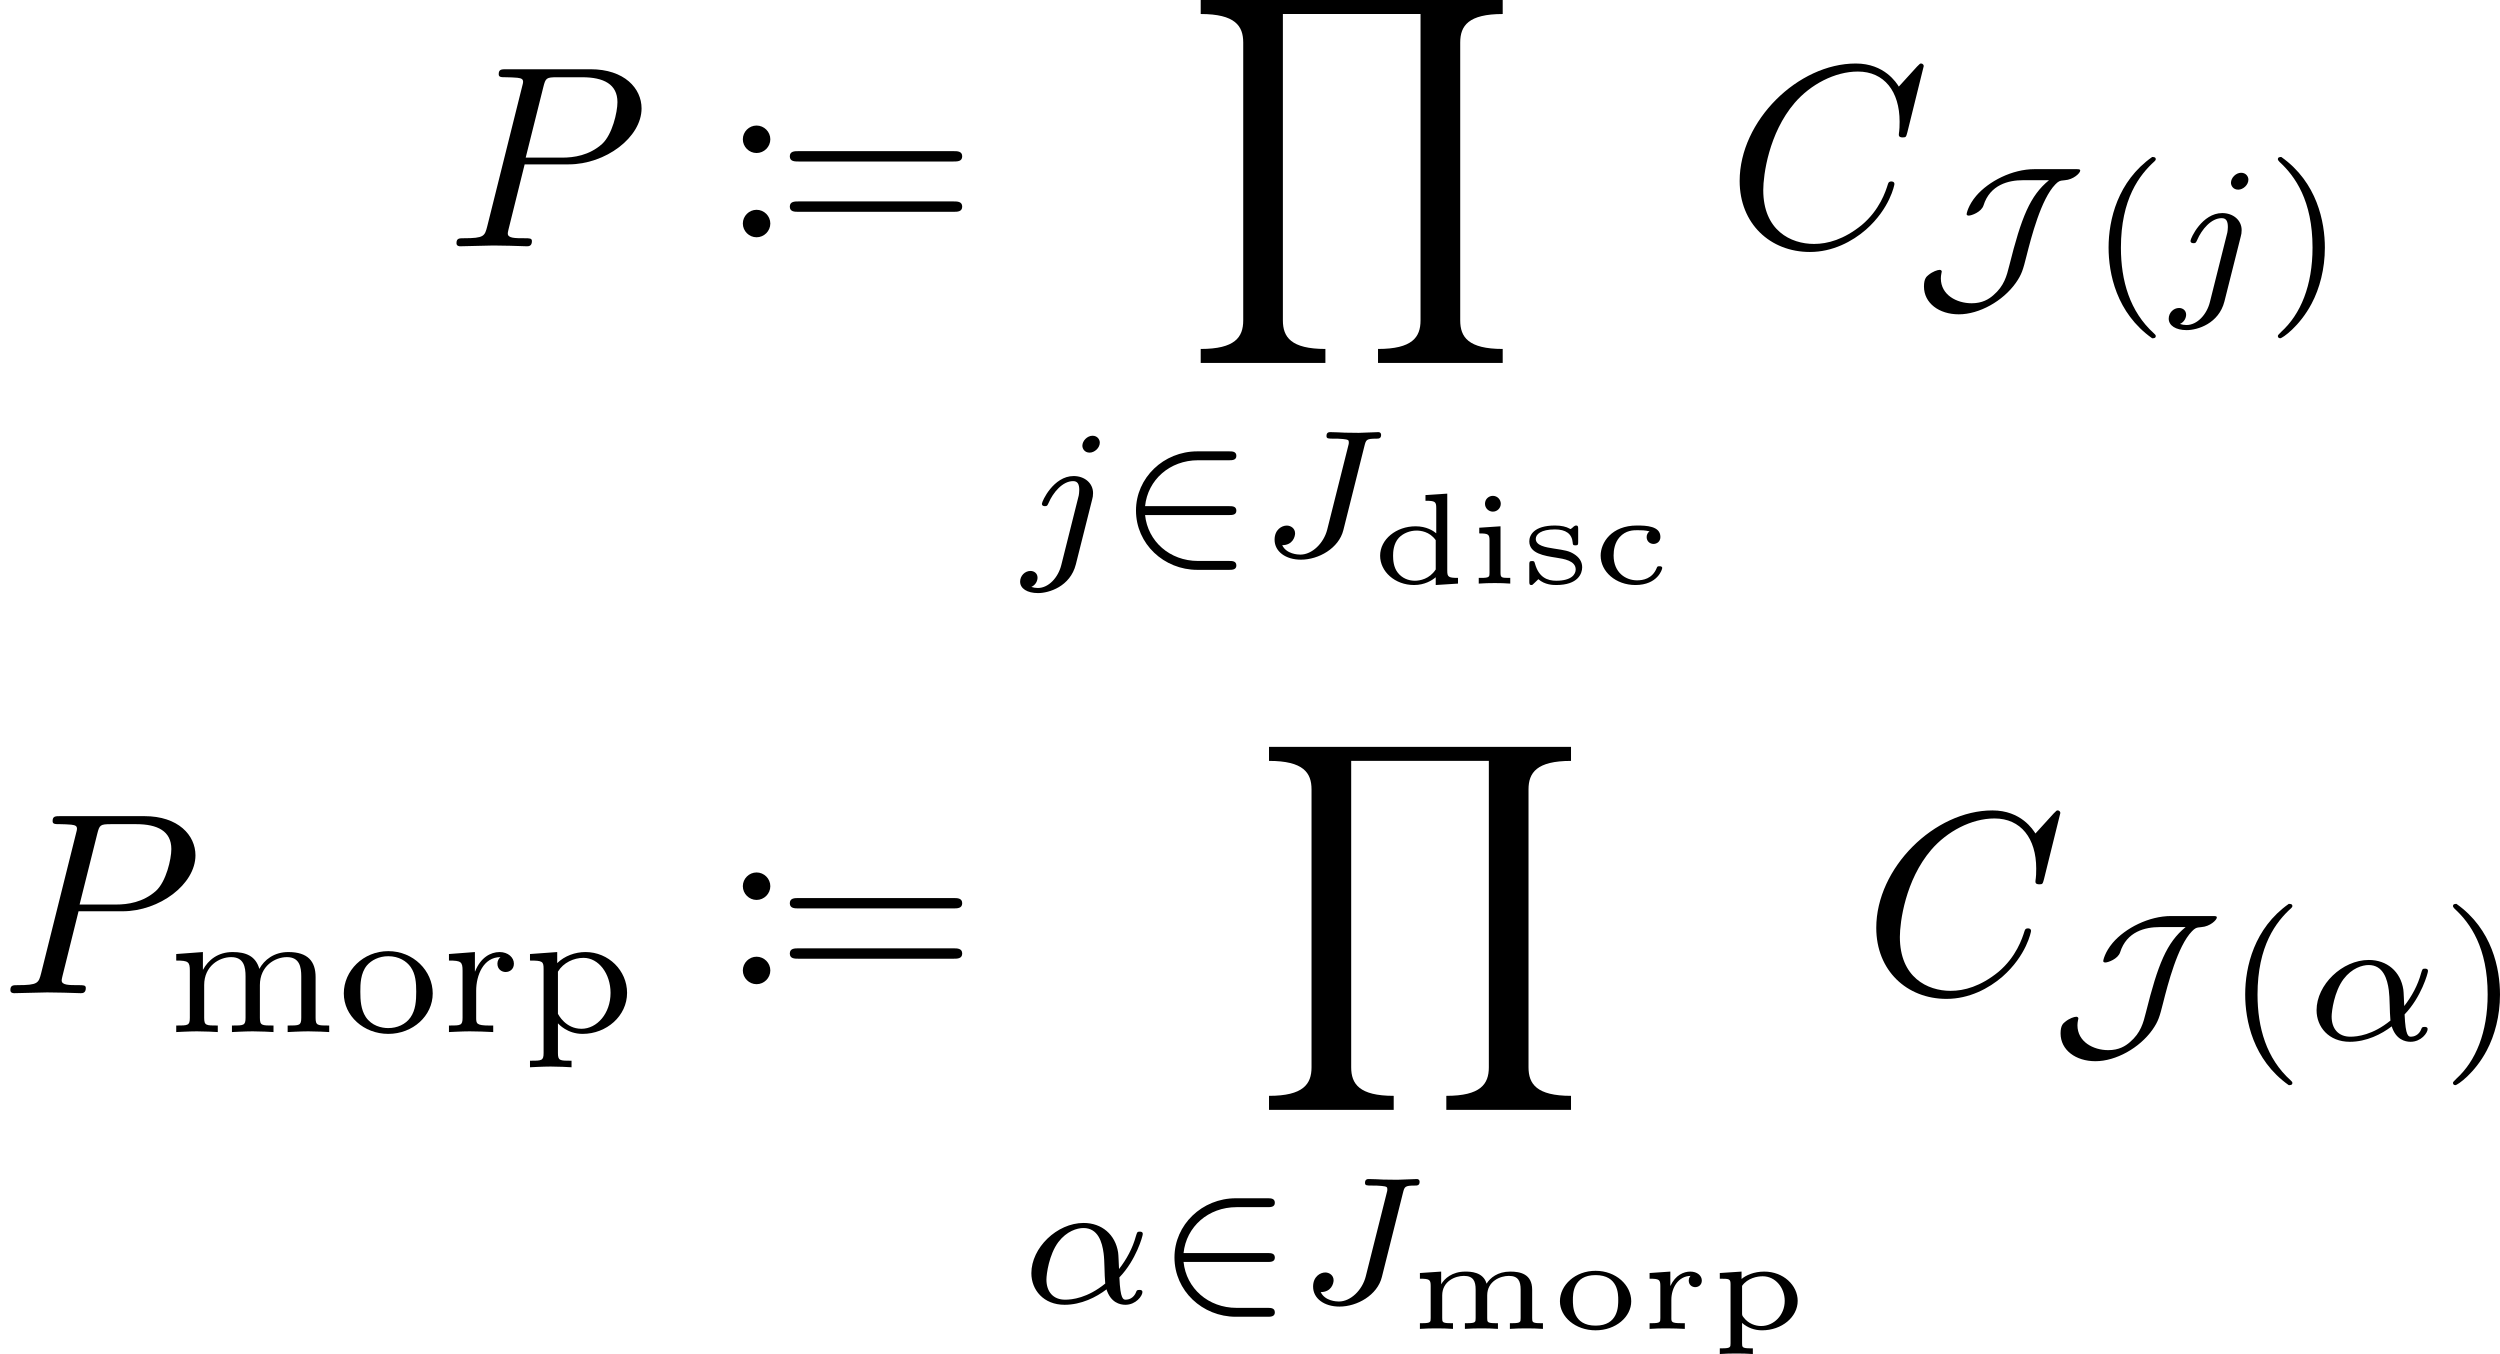 <?xml version='1.0' encoding='UTF-8'?>
<!-- This file was generated by dvisvgm 2.13.3 -->
<svg version='1.1' xmlns='http://www.w3.org/2000/svg' xmlns:xlink='http://www.w3.org/1999/xlink' width='144.114pt' height='78.054pt' viewBox='277.961 44.696 144.114 78.054'>
<defs>
<path id='g4-40' d='M2.476-5.23C1.151-4.296 .802-2.817 .802-1.75C.802-.767 1.095 .76 2.476 1.736C2.532 1.736 2.615 1.736 2.615 1.653C2.615 1.611 2.594 1.597 2.545 1.548C1.618 .711 1.276-.474 1.276-1.743C1.276-3.626 1.995-4.547 2.566-5.063C2.594-5.091 2.615-5.112 2.615-5.147C2.615-5.23 2.532-5.23 2.476-5.23Z'/>
<path id='g4-41' d='M.628-5.23C.579-5.23 .495-5.23 .495-5.147C.495-5.112 .516-5.091 .558-5.042C1.158-4.491 1.827-3.55 1.827-1.75C1.827-.293 1.374 .809 .621 1.492C.502 1.611 .495 1.618 .495 1.653S.516 1.736 .586 1.736C.669 1.736 1.332 1.276 1.792 .404C2.099-.174 2.301-.928 2.301-1.743C2.301-2.727 2.008-4.254 .628-5.23Z'/>
<path id='g4-109' d='M5.733-2.113C5.733-2.72 5.433-3.075 4.686-3.075C4.135-3.075 3.759-2.776 3.571-2.427C3.431-2.922 3.055-3.075 2.545-3.075C1.974-3.075 1.604-2.762 1.409-2.399H1.402V-3.075L.377-2.999V-2.748C.844-2.748 .9-2.699 .9-2.357V-.551C.9-.251 .83-.251 .377-.251V0C.391 0 .879-.028 1.172-.028C1.43-.028 1.911-.007 1.974 0V-.251C1.52-.251 1.451-.251 1.451-.551V-1.806C1.451-2.538 2.029-2.88 2.49-2.88C2.978-2.88 3.041-2.497 3.041-2.141V-.551C3.041-.251 2.971-.251 2.518-.251V0C2.532 0 3.02-.028 3.313-.028C3.571-.028 4.052-.007 4.115 0V-.251C3.661-.251 3.592-.251 3.592-.551V-1.806C3.592-2.538 4.17-2.88 4.631-2.88C5.119-2.88 5.182-2.497 5.182-2.141V-.551C5.182-.251 5.112-.251 4.659-.251V0C4.672 0 5.161-.028 5.454-.028C5.712-.028 6.193-.007 6.256 0V-.251C5.802-.251 5.733-.251 5.733-.551V-2.113Z'/>
<path id='g4-111' d='M3.689-1.485C3.689-2.357 2.943-3.11 1.981-3.11S.272-2.357 .272-1.485C.272-.621 1.039 .07 1.981 .07S3.689-.621 3.689-1.485ZM1.981-.153C1.723-.153 1.346-.237 1.116-.579C.928-.865 .907-1.227 .907-1.548C.907-1.848 .914-2.26 1.158-2.559C1.332-2.762 1.625-2.915 1.981-2.915C2.392-2.915 2.685-2.72 2.838-2.504C3.034-2.232 3.055-1.883 3.055-1.548S3.034-.844 2.831-.558C2.643-.293 2.322-.153 1.981-.153Z'/>
<path id='g4-112' d='M1.939 1.102C1.485 1.102 1.416 1.102 1.416 .802V-.335C1.451-.3 1.778 .07 2.364 .07C3.285 .07 4.073-.621 4.073-1.506C4.073-2.364 3.361-3.075 2.476-3.075C2.078-3.075 1.674-2.929 1.388-2.65V-3.075L.342-2.999V-2.748C.83-2.748 .865-2.713 .865-2.42V.802C.865 1.102 .795 1.102 .342 1.102V1.353C.356 1.353 .844 1.325 1.137 1.325C1.395 1.325 1.876 1.346 1.939 1.353V1.102ZM1.416-2.322C1.625-2.671 2.029-2.852 2.399-2.852C2.985-2.852 3.438-2.239 3.438-1.506C3.438-.711 2.915-.126 2.322-.126C1.709-.126 1.437-.663 1.416-.704V-2.322Z'/>
<path id='g4-114' d='M1.388-1.59C1.388-2.176 1.66-2.88 2.322-2.88C2.26-2.831 2.204-2.741 2.204-2.629C2.204-2.399 2.385-2.308 2.518-2.308C2.685-2.308 2.838-2.42 2.838-2.629C2.838-2.866 2.615-3.075 2.287-3.075C1.939-3.075 1.555-2.859 1.346-2.329H1.339V-3.075L.342-2.999V-2.748C.809-2.748 .865-2.699 .865-2.357V-.551C.865-.251 .795-.251 .342-.251V0C.377 0 .851-.028 1.137-.028C1.437-.028 1.743-.014 2.043 0V-.251H1.904C1.388-.251 1.388-.328 1.388-.565V-1.59Z'/>
<path id='g5-99' d='M2.237-2.007C2.167-1.958 2.127-1.878 2.127-1.788C2.127-1.624 2.252-1.524 2.391-1.524C2.511-1.524 2.655-1.604 2.655-1.793C2.655-2.217 2.102-2.232 1.753-2.232C.777-2.232 .359-1.574 .359-1.076C.359-.458 .941 .055 1.694 .055C2.555 .055 2.725-.553 2.725-.598C2.725-.667 2.65-.667 2.62-.667C2.54-.667 2.535-.653 2.511-.593C2.341-.179 1.978-.125 1.758-.125C1.33-.125 .857-.413 .857-1.081C.857-1.3 .902-1.574 1.086-1.783C1.325-2.052 1.619-2.052 1.773-2.052C1.923-2.052 2.062-2.052 2.237-2.007Z'/>
<path id='g5-100' d='M2.102-3.402V-3.183C2.471-3.183 2.516-3.148 2.516-2.904V-1.933C2.406-2.027 2.137-2.202 1.724-2.202C.976-2.202 .359-1.699 .359-1.071C.359-.468 .922 .055 1.664 .055C2.072 .055 2.356-.125 2.496-.244V.055L3.352 0V-.219C2.984-.219 2.939-.254 2.939-.498V-3.457L2.102-3.402ZM2.496-.543C2.257-.174 1.888-.11 1.694-.11C1.445-.11 1.196-.209 1.031-.428C.872-.633 .857-.917 .857-1.071C.857-1.205 .867-1.534 1.081-1.763C1.255-1.943 1.514-2.037 1.758-2.037C1.903-2.037 2.257-2.007 2.496-1.669V-.543Z'/>
<path id='g5-105' d='M1.26-3.068C1.26-3.233 1.126-3.372 .956-3.372C.802-3.372 .653-3.253 .653-3.068C.653-2.889 .802-2.765 .956-2.765C1.126-2.765 1.26-2.904 1.26-3.068ZM.433-2.147V-1.928C.787-1.928 .827-1.893 .827-1.649V-.418C.827-.264 .827-.219 .503-.219H.413V0C.618-.015 .827-.02 1.031-.02C1.22-.02 1.44-.015 1.624 0V-.219C1.29-.219 1.25-.219 1.25-.418V-2.202L.433-2.147Z'/>
<path id='g5-109' d='M4.722-1.504C4.722-2.117 4.254-2.202 3.88-2.202C3.392-2.202 3.108-1.958 2.969-1.738C2.844-2.197 2.336-2.202 2.152-2.202C1.639-2.202 1.35-1.928 1.225-1.714V-2.202L.408-2.147V-1.928C.777-1.928 .822-1.893 .822-1.649V-.418C.822-.264 .822-.219 .498-.219H.408V0C.623-.015 .832-.02 1.046-.02C1.255-.02 1.469-.015 1.679 0V-.219H1.589C1.265-.219 1.265-.264 1.265-.418V-1.285C1.265-1.838 1.773-2.037 2.097-2.037C2.461-2.037 2.55-1.833 2.55-1.509V-.418C2.55-.264 2.55-.219 2.227-.219H2.137V0C2.351-.015 2.56-.02 2.775-.02C2.984-.02 3.198-.015 3.407 0V-.219H3.318C2.994-.219 2.994-.264 2.994-.418V-1.285C2.994-1.838 3.502-2.037 3.826-2.037C4.189-2.037 4.279-1.833 4.279-1.509V-.418C4.279-.264 4.279-.219 3.955-.219H3.866V0C4.08-.015 4.289-.02 4.503-.02C4.712-.02 4.927-.015 5.136 0V-.219H5.046C4.722-.219 4.722-.264 4.722-.418V-1.504Z'/>
<path id='g5-111' d='M3.064-1.061C3.064-1.684 2.476-2.232 1.694-2.232S.324-1.684 .324-1.061C.324-.463 .917 .055 1.694 .055C2.476 .055 3.064-.463 3.064-1.061ZM1.694-.125C.822-.125 .822-.867 .822-1.111C.822-1.335 .822-2.067 1.694-2.067S2.565-1.335 2.565-1.111C2.565-.867 2.565-.125 1.694-.125Z'/>
<path id='g5-112' d='M1.649 .747H1.559C1.235 .747 1.235 .702 1.235 .548V-.229C1.45-.04 1.719 .055 2.002 .055C2.76 .055 3.372-.453 3.372-1.076C3.372-1.674 2.824-2.202 2.087-2.202C1.694-2.202 1.385-2.062 1.215-1.918V-2.202L.379-2.147V-1.928C.737-1.928 .792-1.928 .792-1.714V.548C.792 .702 .792 .747 .468 .747H.379V.966C.593 .951 .802 .946 1.016 .946C1.225 .946 1.44 .951 1.649 .966V.747ZM1.235-1.654C1.45-1.958 1.828-2.022 2.027-2.022C2.521-2.022 2.874-1.579 2.874-1.076C2.874-.533 2.461-.11 1.968-.11C1.743-.11 1.479-.204 1.305-.428C1.235-.513 1.235-.523 1.235-.618V-1.654Z'/>
<path id='g5-114' d='M1.215-1.116C1.215-1.579 1.479-2.027 1.953-2.037C1.948-2.032 1.883-1.968 1.883-1.858C1.883-1.679 2.022-1.604 2.132-1.604C2.257-1.604 2.386-1.689 2.386-1.858C2.386-2.047 2.207-2.202 1.943-2.202C1.694-2.202 1.375-2.072 1.181-1.654H1.176V-2.202L.379-2.147V-1.928C.747-1.928 .792-1.893 .792-1.649V-.418C.792-.264 .792-.219 .468-.219H.379V0C.588-.015 .812-.02 1.021-.02C1.28-.02 1.524-.01 1.733 0V-.219H1.599C1.215-.219 1.215-.269 1.215-.423V-1.116Z'/>
<path id='g5-115' d='M2.227-2.092C2.227-2.177 2.227-2.232 2.147-2.232C2.122-2.232 2.102-2.227 2.062-2.197C2.042-2.177 1.953-2.097 1.933-2.097C1.928-2.097 1.918-2.097 1.888-2.117C1.773-2.182 1.589-2.232 1.34-2.232C.518-2.232 .349-1.853 .349-1.624C.349-1.156 .927-1.066 1.385-.996C1.674-.951 2.132-.882 2.132-.543C2.132-.369 1.988-.11 1.385-.11C1.046-.11 .717-.234 .568-.762C.543-.852 .538-.867 .453-.867C.349-.867 .349-.827 .349-.722V-.085C.349 0 .349 .055 .428 .055C.468 .055 .473 .05 .568-.045L.697-.169C.946 .05 1.26 .055 1.385 .055C2.217 .055 2.381-.379 2.381-.628C2.381-.852 2.257-1.016 2.067-1.136C1.868-1.26 1.719-1.28 1.3-1.345C.981-1.395 .598-1.455 .598-1.719C.598-1.893 .792-2.082 1.335-2.082C1.748-2.082 1.988-1.918 2.017-1.574C2.022-1.499 2.027-1.469 2.122-1.469C2.227-1.469 2.227-1.504 2.227-1.609V-2.092Z'/>
<path id='g2-11' d='M3.815-.983C4.456-1.646 4.714-2.573 4.714-2.65C4.714-2.741 4.631-2.741 4.596-2.741C4.498-2.741 4.498-2.72 4.449-2.566C4.324-2.106 4.094-1.681 3.801-1.304C3.794-1.409 3.78-1.876 3.766-1.939C3.661-2.629 3.138-3.075 2.441-3.075C1.416-3.075 .432-2.12 .432-1.144C.432-.502 .9 .07 1.709 .07C2.35 .07 2.929-.223 3.32-.523C3.48-.014 3.836 .07 4.045 .07C4.449 .07 4.7-.272 4.7-.418C4.7-.502 4.617-.502 4.582-.502C4.491-.502 4.477-.474 4.463-.432C4.366-.167 4.149-.126 4.066-.126C3.968-.126 3.85-.126 3.815-.983ZM3.271-.746C2.587-.188 1.995-.126 1.73-.126C1.269-.126 1.011-.432 1.011-.9C1.011-1.102 1.109-1.862 1.471-2.343C1.792-2.762 2.19-2.88 2.434-2.88C2.992-2.88 3.152-2.343 3.208-1.911C3.25-1.611 3.236-1.116 3.271-.746Z'/>
<path id='g2-74' d='M4.163-4.226C4.226-4.47 4.233-4.512 4.624-4.512C4.707-4.512 4.805-4.512 4.805-4.659C4.805-4.735 4.749-4.763 4.7-4.763C4.533-4.763 4.115-4.735 3.947-4.735C3.801-4.735 3.564-4.742 3.41-4.742C3.236-4.749 3.034-4.763 2.859-4.763C2.81-4.763 2.706-4.763 2.706-4.617C2.706-4.512 2.769-4.512 2.978-4.512C3.138-4.512 3.166-4.512 3.34-4.498C3.543-4.477 3.564-4.456 3.564-4.373C3.564-4.324 3.564-4.31 3.536-4.212L2.734-1.018C2.601-.495 2.155-.056 1.702-.056C1.604-.056 1.165-.077 1.004-.418C1.409-.418 1.499-.746 1.499-.872C1.499-1.067 1.332-1.172 1.179-1.172C.99-1.172 .711-1.018 .711-.628C.711-.174 1.137 .139 1.723 .139C2.406 .139 3.18-.3 3.354-.997L4.163-4.226Z'/>
<path id='g2-106' d='M3.062-4.359C3.062-4.477 2.971-4.624 2.783-4.624C2.58-4.624 2.392-4.428 2.392-4.24C2.392-4.129 2.476-3.975 2.671-3.975C2.859-3.975 3.062-4.156 3.062-4.359ZM1.583 .342C1.465 .823 1.095 1.227 .683 1.227C.593 1.227 .509 1.213 .432 1.186C.614 1.102 .669 .934 .669 .83C.669 .663 .537 .572 .398 .572C.181 .572 0 .76 0 .983C0 1.248 .272 1.423 .69 1.423S1.925 1.172 2.141 .321L2.769-2.176C2.79-2.253 2.803-2.315 2.803-2.42C2.803-2.803 2.476-3.075 2.057-3.075C1.283-3.075 .837-2.106 .837-2.008C.837-1.918 .934-1.918 .955-1.918C1.039-1.918 1.046-1.939 1.095-2.043C1.269-2.448 1.632-2.88 2.036-2.88C2.211-2.88 2.273-2.762 2.273-2.538C2.273-2.462 2.26-2.364 2.253-2.329L1.583 .342Z'/>
<path id='g0-50' d='M4.331-1.576C4.442-1.576 4.61-1.576 4.61-1.743C4.61-1.918 4.449-1.918 4.331-1.918H1.102C1.206-2.929 2.05-3.682 3.138-3.682H4.331C4.442-3.682 4.61-3.682 4.61-3.85C4.61-4.024 4.449-4.024 4.331-4.024H3.11C1.813-4.024 .753-3.006 .753-1.75C.753-.467 1.827 .53 3.11 .53H4.331C4.442 .53 4.61 .53 4.61 .363C4.61 .188 4.449 .188 4.331 .188H3.138C2.05 .188 1.206-.565 1.102-1.576H4.331Z'/>
<path id='g0-74' d='M4.707-4.763C3.857-4.763 2.95-4.303 2.462-3.731C2.162-3.375 2.099-3.062 2.099-3.034C2.099-2.985 2.155-2.978 2.183-2.978C2.28-2.978 2.664-3.11 2.748-3.368C2.999-4.17 3.717-4.338 4.261-4.338H5.265C4.54-3.745 4.205-2.922 3.738-1.053C3.64-.663 3.543-.272 3.124 .084C2.957 .23 2.706 .391 2.294 .391C1.716 .391 1.109 .07 1.109-.565C1.109-.704 1.144-.795 1.144-.83C1.144-.872 1.095-.893 1.067-.893C.983-.893 .795-.83 .635-.697C.558-.635 .46-.558 .46-.251C.46 .384 1.039 .816 1.799 .816C2.587 .816 3.494 .307 3.989-.391C4.219-.718 4.268-.9 4.4-1.423C4.582-2.141 4.958-3.612 5.509-4.177C5.621-4.289 5.663-4.324 5.872-4.338C6.2-4.359 6.465-4.61 6.465-4.707C6.465-4.763 6.416-4.763 6.29-4.763H4.707Z'/>
<path id='g6-89' d='M12.164 13.948V13.41C10.839 13.41 10.531 12.951 10.531 12.314V1.634C10.531 .986 10.849 .538 12.164 .538V0H.558V.538C1.883 .538 2.192 .996 2.192 1.634V12.314C2.192 12.961 1.873 13.41 .558 13.41V13.948H5.35V13.41C4.025 13.41 3.716 12.951 3.716 12.314V.538H9.006V12.314C9.006 12.961 8.687 13.41 7.372 13.41V13.948H12.164Z'/>
<path id='g3-58' d='M1.913-3.766C1.913-4.055 1.674-4.294 1.385-4.294S.857-4.055 .857-3.766S1.096-3.238 1.385-3.238S1.913-3.477 1.913-3.766ZM1.913-.528C1.913-.817 1.674-1.056 1.385-1.056S.857-.817 .857-.528S1.096 0 1.385 0S1.913-.239 1.913-.528Z'/>
<path id='g3-61' d='M6.844-3.258C6.994-3.258 7.183-3.258 7.183-3.457S6.994-3.656 6.854-3.656H.887C.747-3.656 .558-3.656 .558-3.457S.747-3.258 .897-3.258H6.844ZM6.854-1.325C6.994-1.325 7.183-1.325 7.183-1.524S6.994-1.724 6.844-1.724H.897C.747-1.724 .558-1.724 .558-1.524S.747-1.325 .887-1.325H6.854Z'/>
<path id='g1-67' d='M7.572-6.924C7.572-6.954 7.552-7.024 7.462-7.024C7.432-7.024 7.422-7.014 7.313-6.904L6.615-6.137C6.526-6.276 6.067-7.024 4.961-7.024C2.74-7.024 .498-4.822 .498-2.511C.498-.867 1.674 .219 3.198 .219C4.065 .219 4.822-.179 5.35-.638C6.276-1.455 6.446-2.361 6.446-2.391C6.446-2.491 6.346-2.491 6.326-2.491C6.267-2.491 6.217-2.471 6.197-2.391C6.107-2.102 5.878-1.395 5.191-.817C4.503-.259 3.875-.09 3.357-.09C2.461-.09 1.405-.608 1.405-2.162C1.405-2.73 1.614-4.344 2.61-5.509C3.218-6.217 4.154-6.715 5.041-6.715C6.057-6.715 6.645-5.948 6.645-4.792C6.645-4.394 6.615-4.384 6.615-4.284S6.725-4.184 6.765-4.184C6.894-4.184 6.894-4.204 6.944-4.384L7.572-6.924Z'/>
<path id='g1-80' d='M3.019-3.148H4.712C6.127-3.148 7.512-4.184 7.512-5.3C7.512-6.067 6.854-6.804 5.549-6.804H2.321C2.132-6.804 2.022-6.804 2.022-6.615C2.022-6.496 2.112-6.496 2.311-6.496C2.441-6.496 2.62-6.486 2.74-6.476C2.899-6.456 2.959-6.426 2.959-6.316C2.959-6.276 2.949-6.247 2.919-6.127L1.584-.777C1.484-.389 1.465-.309 .677-.309C.508-.309 .399-.309 .399-.12C.399 0 .518 0 .548 0C.827 0 1.534-.03 1.813-.03C2.022-.03 2.242-.02 2.451-.02C2.67-.02 2.889 0 3.098 0C3.168 0 3.298 0 3.298-.199C3.298-.309 3.208-.309 3.019-.309C2.65-.309 2.371-.309 2.371-.488C2.371-.548 2.391-.598 2.401-.658L3.019-3.148ZM3.736-6.117C3.826-6.466 3.846-6.496 4.274-6.496H5.23C6.057-6.496 6.585-6.227 6.585-5.539C6.585-5.151 6.386-4.294 5.998-3.935C5.499-3.487 4.902-3.407 4.463-3.407H3.059L3.736-6.117Z'/>
</defs>
<g id='page1' transform='matrix(1.5 0 0 1.5 0 0)'>
<use x='202.451' y='39.262' xlink:href='#g1-80'/>
<use x='212.998' y='38.916' xlink:href='#g3-58'/>
<use x='215.102' y='39.262' xlink:href='#g3-61'/>
<use x='230.893' y='29.798' xlink:href='#g6-89'/>
<use x='224.511' y='51.167' xlink:href='#g2-106'/>
<use x='228.211' y='51.167' xlink:href='#g0-50'/>
<use x='233.579' y='51.167' xlink:href='#g2-74'/>
<use x='237.987' y='52.225' xlink:href='#g5-100'/>
<use x='241.723' y='52.225' xlink:href='#g5-105'/>
<use x='243.73' y='52.225' xlink:href='#g5-115'/>
<use x='246.462' y='52.225' xlink:href='#g5-99'/>
<use x='251.665' y='39.262' xlink:href='#g1-67'/>
<use x='258.786' y='41.061' xlink:href='#g0-74'/>
<use x='265.539' y='41.061' xlink:href='#g4-40'/>
<use x='268.652' y='41.061' xlink:href='#g2-106'/>
<use x='272.352' y='41.061' xlink:href='#g4-41'/>
<use x='185.307' y='67.966' xlink:href='#g1-80'/>
<use x='191.703' y='69.46' xlink:href='#g4-109'/>
<use x='198.248' y='69.46' xlink:href='#g4-111'/>
<use x='202.219' y='69.46' xlink:href='#g4-114'/>
<use x='205.333' y='69.46' xlink:href='#g4-112'/>
<use x='212.998' y='67.62' xlink:href='#g3-58'/>
<use x='215.102' y='67.966' xlink:href='#g3-61'/>
<use x='233.518' y='58.501' xlink:href='#g6-89'/>
<use x='224.511' y='79.871' xlink:href='#g2-11'/>
<use x='229.69' y='79.871' xlink:href='#g0-50'/>
<use x='235.059' y='79.871' xlink:href='#g2-74'/>
<use x='239.467' y='80.867' xlink:href='#g5-109'/>
<use x='244.932' y='80.867' xlink:href='#g5-111'/>
<use x='248.323' y='80.867' xlink:href='#g5-114'/>
<use x='251.021' y='80.867' xlink:href='#g5-112'/>
<use x='256.915' y='67.966' xlink:href='#g1-67'/>
<use x='264.036' y='69.764' xlink:href='#g0-74'/>
<use x='270.789' y='69.764' xlink:href='#g4-40'/>
<use x='273.902' y='69.764' xlink:href='#g2-11'/>
<use x='279.082' y='69.764' xlink:href='#g4-41'/>
</g>
</svg>
